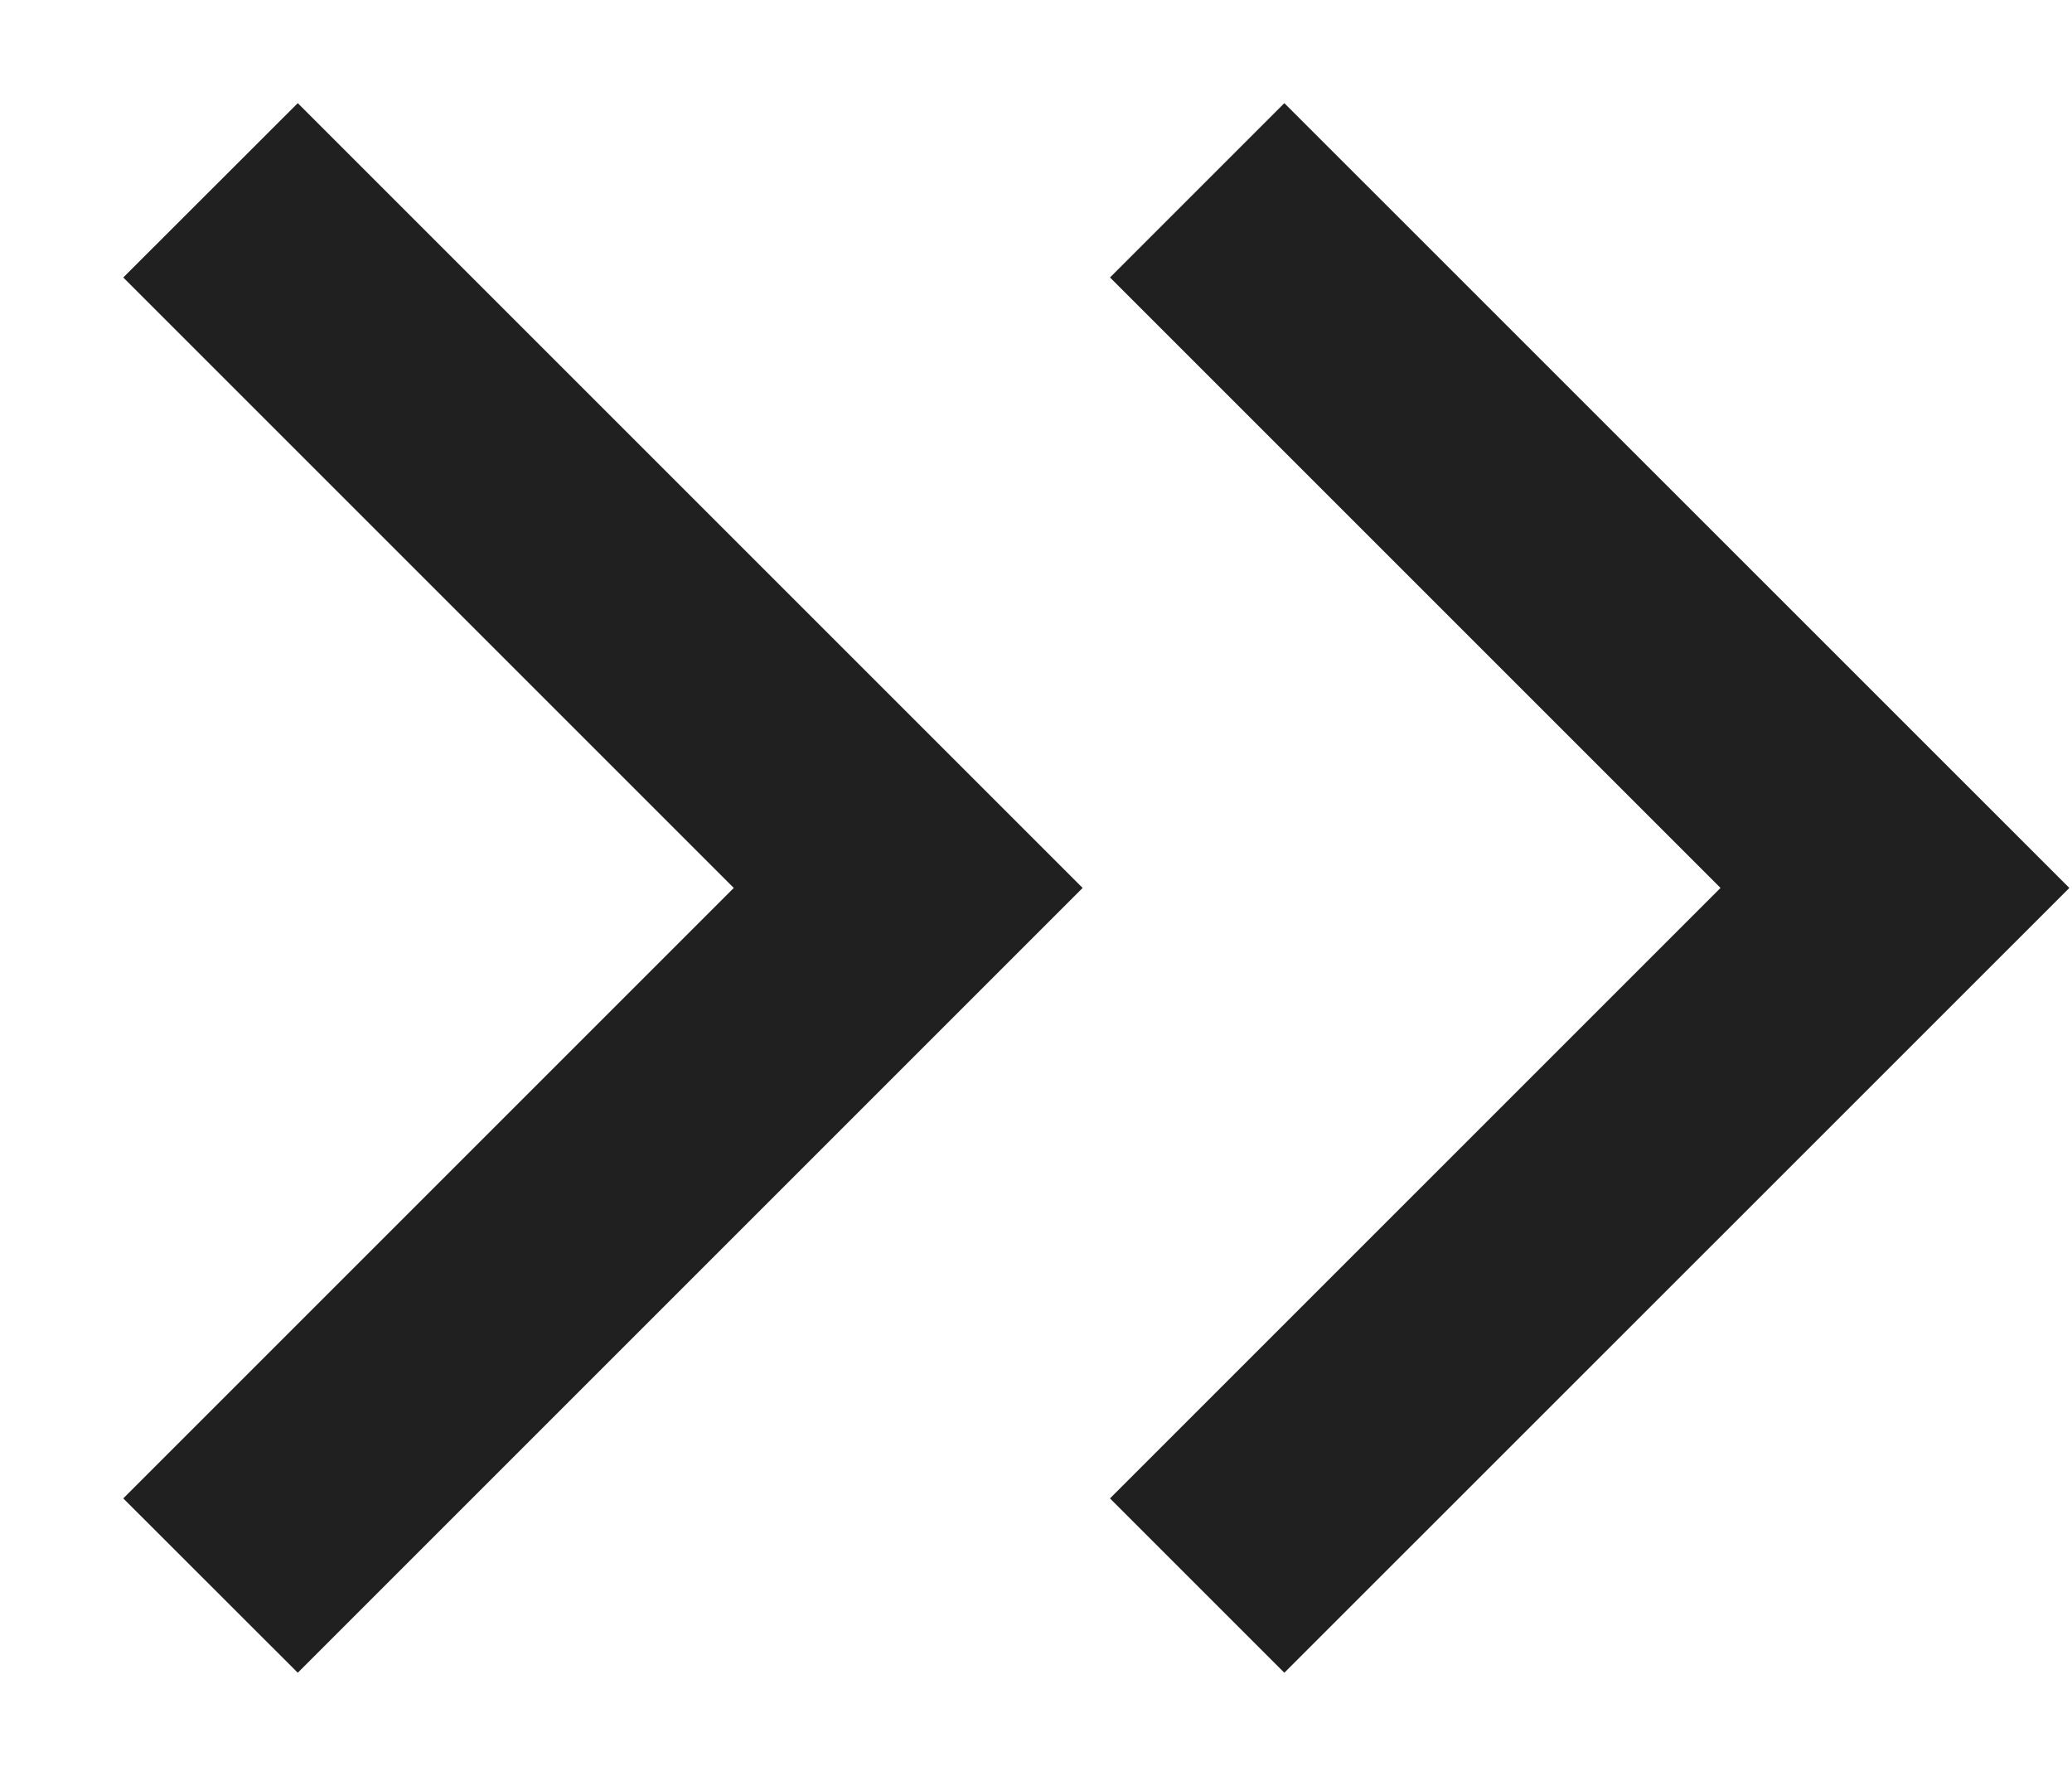<svg width="14" height="12" viewBox="0 0 14 12" fill="none" xmlns="http://www.w3.org/2000/svg">
<path d="M11.625 6L7.5 1.875L8.678 0.697L13.982 6L8.678 11.303L7.5 10.125L11.625 6Z" fill="#202020"/>
<path d="M4.958 6L0.833 1.875L2.012 0.697L7.315 6L2.012 11.303L0.833 10.125L4.958 6Z" fill="#202020"/>
</svg>
